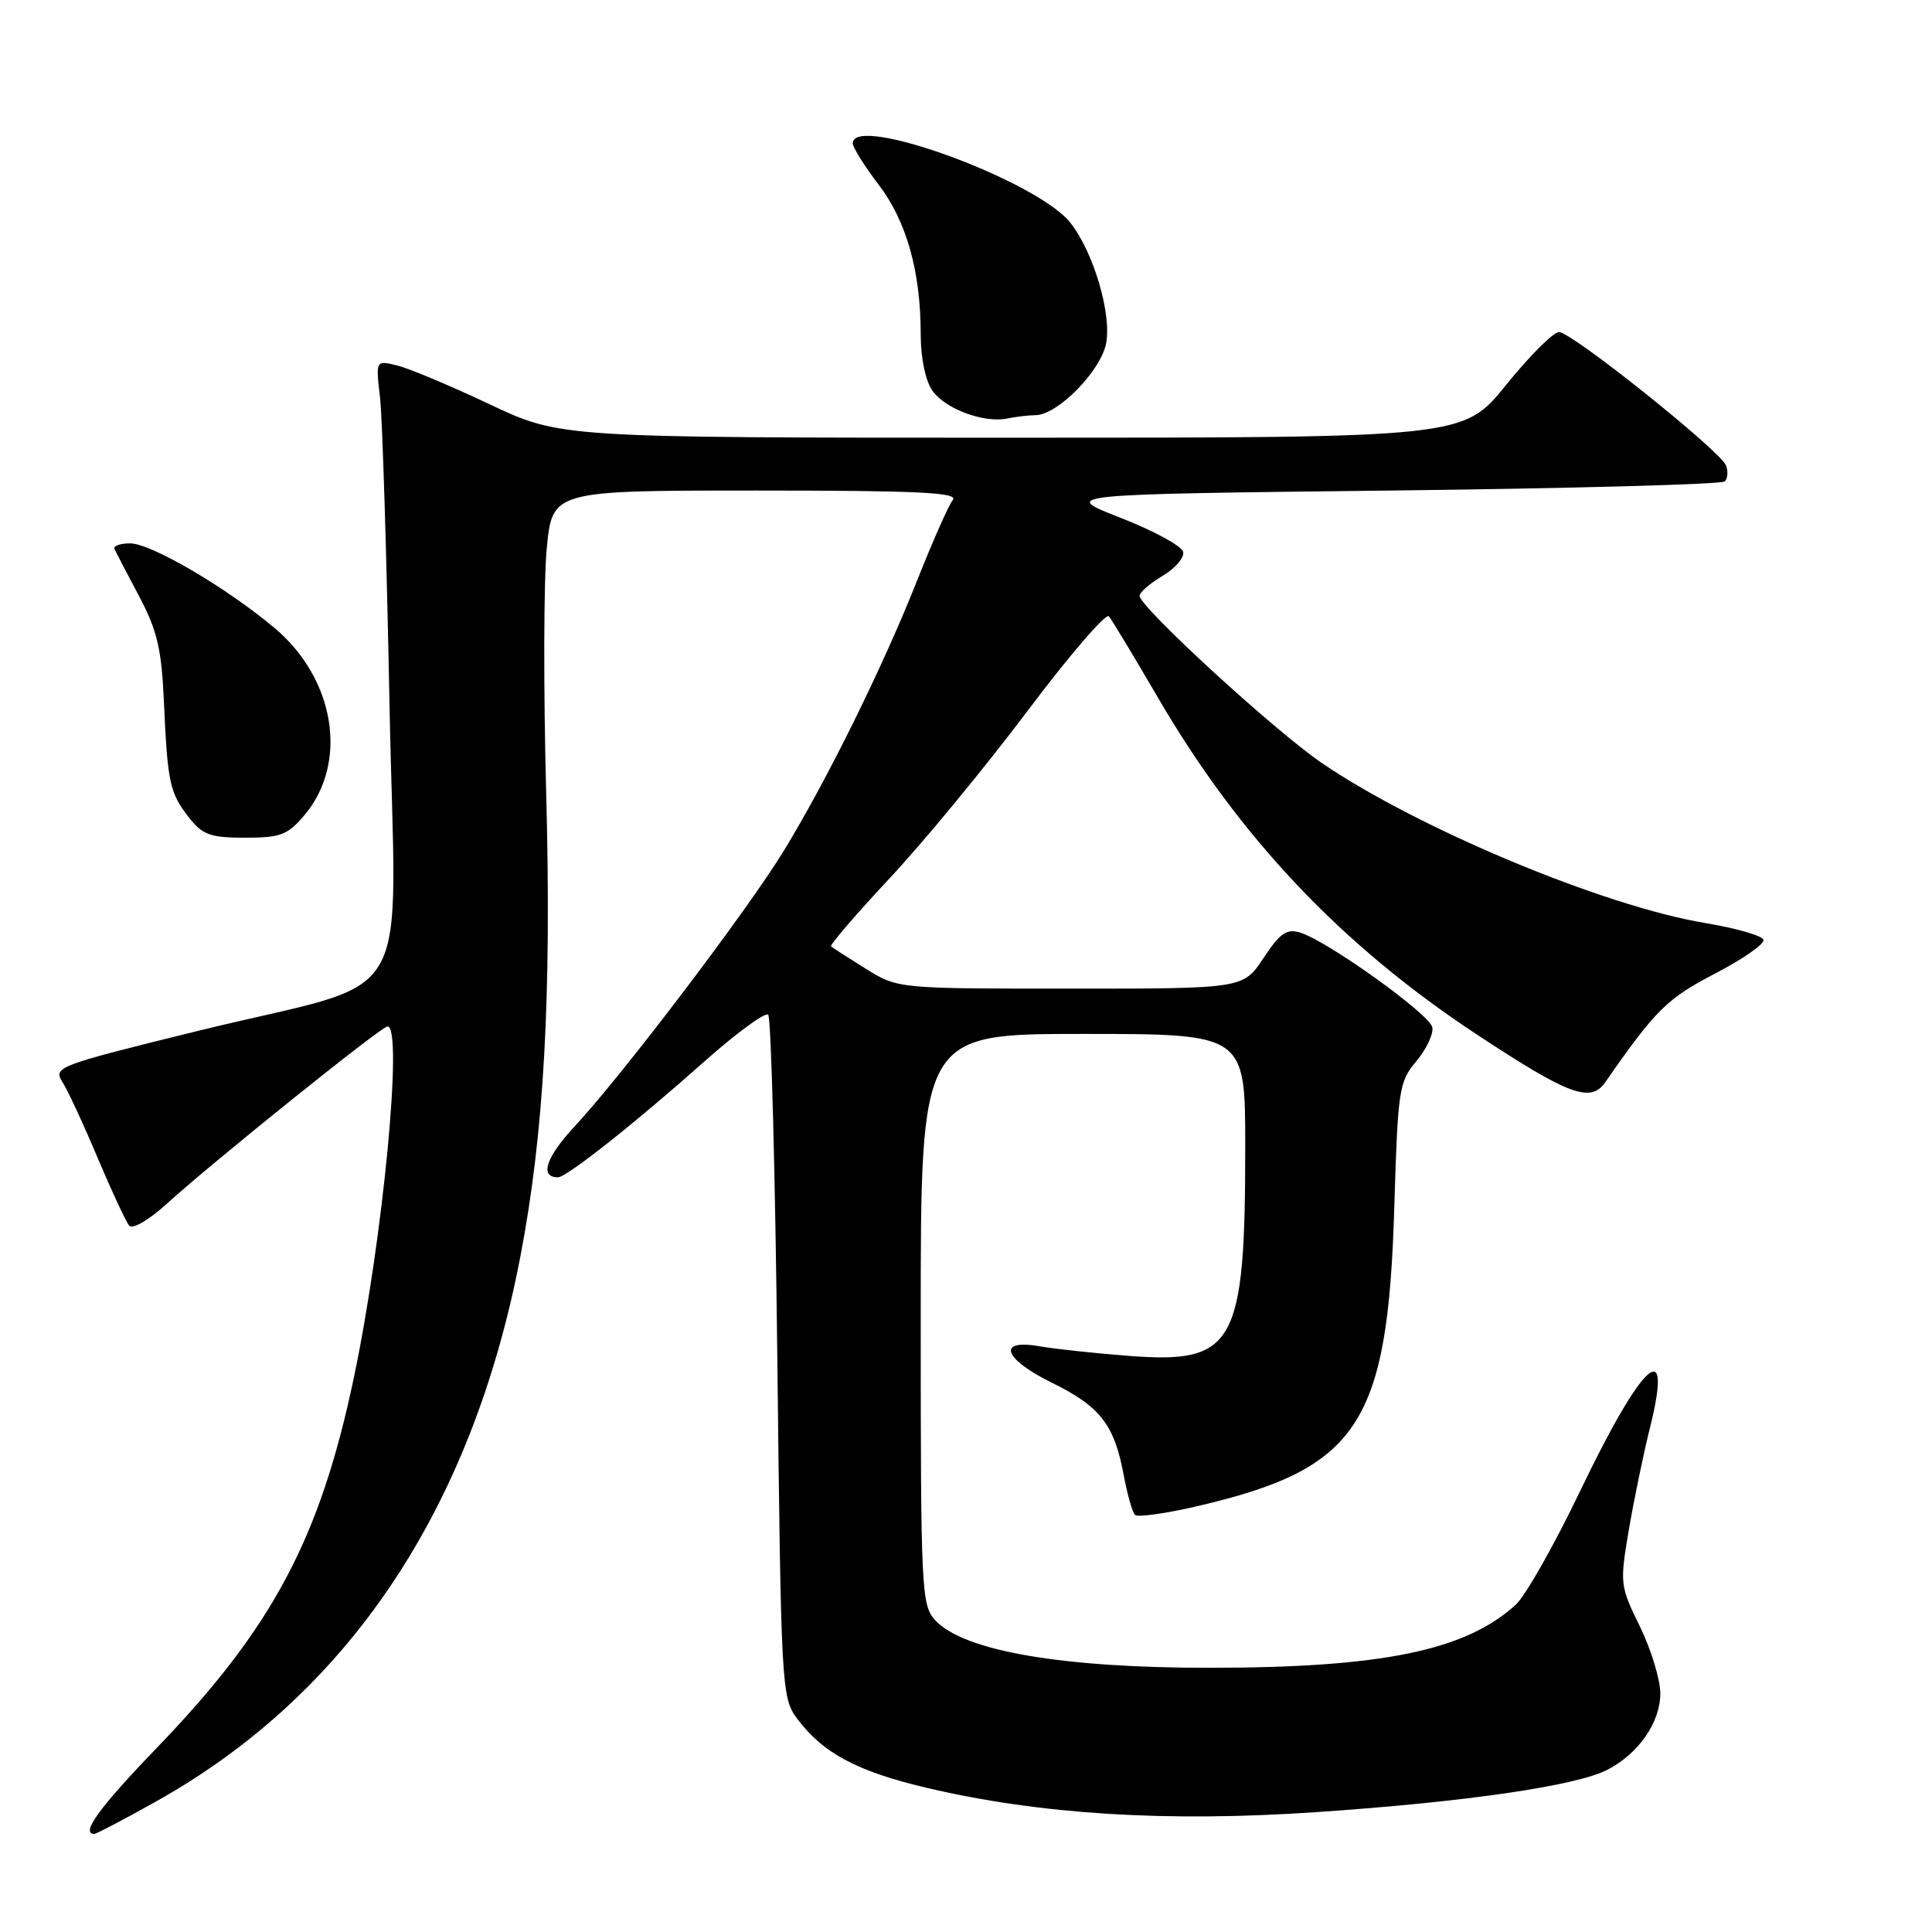 <?xml version="1.0" encoding="UTF-8" standalone="no"?>
<!DOCTYPE svg PUBLIC "-//W3C//DTD SVG 1.1//EN" "http://www.w3.org/Graphics/SVG/1.1/DTD/svg11.dtd" >
<svg xmlns="http://www.w3.org/2000/svg" xmlns:xlink="http://www.w3.org/1999/xlink" version="1.1" viewBox="0 0 256 256">
 <g >
 <path fill="currentColor"
d=" M 20.60 238.75 C 46.12 224.49 62.47 200.10 68.92 166.66 C 72.08 150.28 73.10 132.15 72.37 105.00 C 72.01 91.53 72.04 77.01 72.44 72.75 C 73.17 65.00 73.17 65.00 100.21 65.00 C 121.70 65.00 127.04 65.26 126.25 66.25 C 125.70 66.94 123.56 71.78 121.49 77.00 C 117.02 88.29 109.59 103.36 103.86 112.73 C 99.05 120.61 82.53 142.38 76.19 149.20 C 72.33 153.35 71.45 156.00 73.93 156.00 C 75.07 156.00 84.13 148.84 93.29 140.69 C 97.58 136.88 101.41 134.07 101.79 134.46 C 102.18 134.85 102.72 155.35 103.00 180.01 C 103.49 223.55 103.56 224.94 105.59 227.68 C 109.02 232.30 113.57 234.73 122.85 236.91 C 137.80 240.42 154.55 241.47 174.36 240.12 C 194.16 238.78 208.86 236.64 213.00 234.50 C 217.13 232.36 220.00 228.22 220.00 224.39 C 220.00 222.55 218.78 218.56 217.30 215.53 C 214.66 210.16 214.62 209.83 215.82 202.76 C 216.50 198.77 217.76 192.66 218.63 189.18 C 221.76 176.62 217.64 180.34 209.41 197.50 C 205.99 204.65 202.13 211.46 200.84 212.64 C 194.19 218.70 183.16 220.98 160.32 220.99 C 140.72 221.01 127.72 218.76 123.95 214.72 C 122.09 212.72 122.00 210.93 122.00 174.81 C 122.00 137.00 122.00 137.00 143.50 137.00 C 165.00 137.00 165.00 137.00 165.00 151.95 C 165.00 178.19 163.60 180.72 149.70 179.67 C 145.19 179.33 139.81 178.75 137.75 178.39 C 132.01 177.39 132.94 180.06 139.46 183.26 C 145.75 186.35 147.65 188.78 148.88 195.37 C 149.36 197.97 150.04 200.38 150.39 200.73 C 150.74 201.07 154.51 200.55 158.76 199.55 C 180.02 194.58 183.89 188.70 184.75 160.00 C 185.22 144.36 185.37 143.35 187.67 140.62 C 189.00 139.03 189.96 137.01 189.79 136.12 C 189.45 134.40 175.95 124.71 172.30 123.58 C 170.49 123.02 169.62 123.62 167.42 126.95 C 164.73 131.00 164.73 131.00 141.85 131.00 C 118.96 131.00 118.96 131.00 114.73 128.37 C 112.40 126.92 110.33 125.58 110.12 125.40 C 109.92 125.23 113.40 121.17 117.86 116.40 C 122.33 111.63 130.53 101.67 136.10 94.27 C 141.66 86.87 146.54 81.20 146.93 81.66 C 147.32 82.12 150.26 87.00 153.47 92.50 C 164.25 110.99 177.77 125.27 195.68 137.07 C 207.87 145.11 210.77 146.19 212.70 143.41 C 219.39 133.79 220.89 132.31 227.26 129.00 C 230.96 127.08 233.85 125.06 233.67 124.52 C 233.49 123.98 230.00 122.98 225.92 122.30 C 212.52 120.07 188.04 109.86 175.20 101.14 C 168.94 96.88 151.00 80.43 151.00 78.94 C 151.00 78.49 152.36 77.31 154.03 76.32 C 155.69 75.34 156.93 73.91 156.78 73.14 C 156.63 72.37 152.90 70.34 148.50 68.62 C 140.50 65.50 140.50 65.50 184.17 65.00 C 208.19 64.72 228.15 64.18 228.54 63.79 C 228.93 63.40 229.00 62.45 228.71 61.68 C 227.97 59.75 208.26 44.00 206.58 44.00 C 205.83 44.00 202.68 47.15 199.57 51.00 C 193.91 58.00 193.91 58.00 134.09 58.00 C 74.27 58.00 74.27 58.00 64.88 53.57 C 59.72 51.13 54.21 48.82 52.64 48.43 C 49.78 47.73 49.78 47.73 50.35 52.61 C 50.67 55.30 51.23 73.58 51.61 93.24 C 52.40 135.00 55.72 129.34 26.14 136.62 C 7.44 141.23 7.02 141.39 8.30 143.42 C 9.02 144.56 11.12 149.10 12.97 153.50 C 14.83 157.90 16.70 161.91 17.13 162.41 C 17.58 162.93 19.79 161.62 22.21 159.41 C 28.13 154.02 50.55 136.00 51.35 136.00 C 53.44 136.00 50.76 164.09 46.90 182.49 C 42.42 203.85 36.12 215.69 20.78 231.60 C 13.17 239.49 10.62 243.00 12.50 243.00 C 12.77 243.00 16.42 241.09 20.60 238.75 Z  M 40.35 108.00 C 46.19 101.06 44.41 89.97 36.39 83.22 C 29.98 77.84 20.02 72.00 17.24 72.00 C 15.91 72.00 14.99 72.34 15.17 72.75 C 15.36 73.16 16.82 75.97 18.43 79.00 C 20.83 83.54 21.41 85.98 21.72 93.00 C 22.20 103.74 22.49 105.08 25.05 108.34 C 26.85 110.63 27.89 111.00 32.48 111.00 C 37.19 111.00 38.12 110.64 40.35 108.00 Z  M 137.22 55.01 C 140.14 54.99 145.88 49.14 146.57 45.48 C 147.31 41.56 144.89 33.40 141.84 29.53 C 137.45 23.94 113.00 15.01 113.00 18.99 C 113.00 19.54 114.53 21.99 116.41 24.45 C 120.13 29.32 122.00 35.98 122.00 44.33 C 122.00 47.42 122.63 50.45 123.54 51.76 C 125.25 54.19 130.39 56.10 133.50 55.45 C 134.60 55.22 136.27 55.02 137.22 55.01 Z "/>
</g>
</svg>
